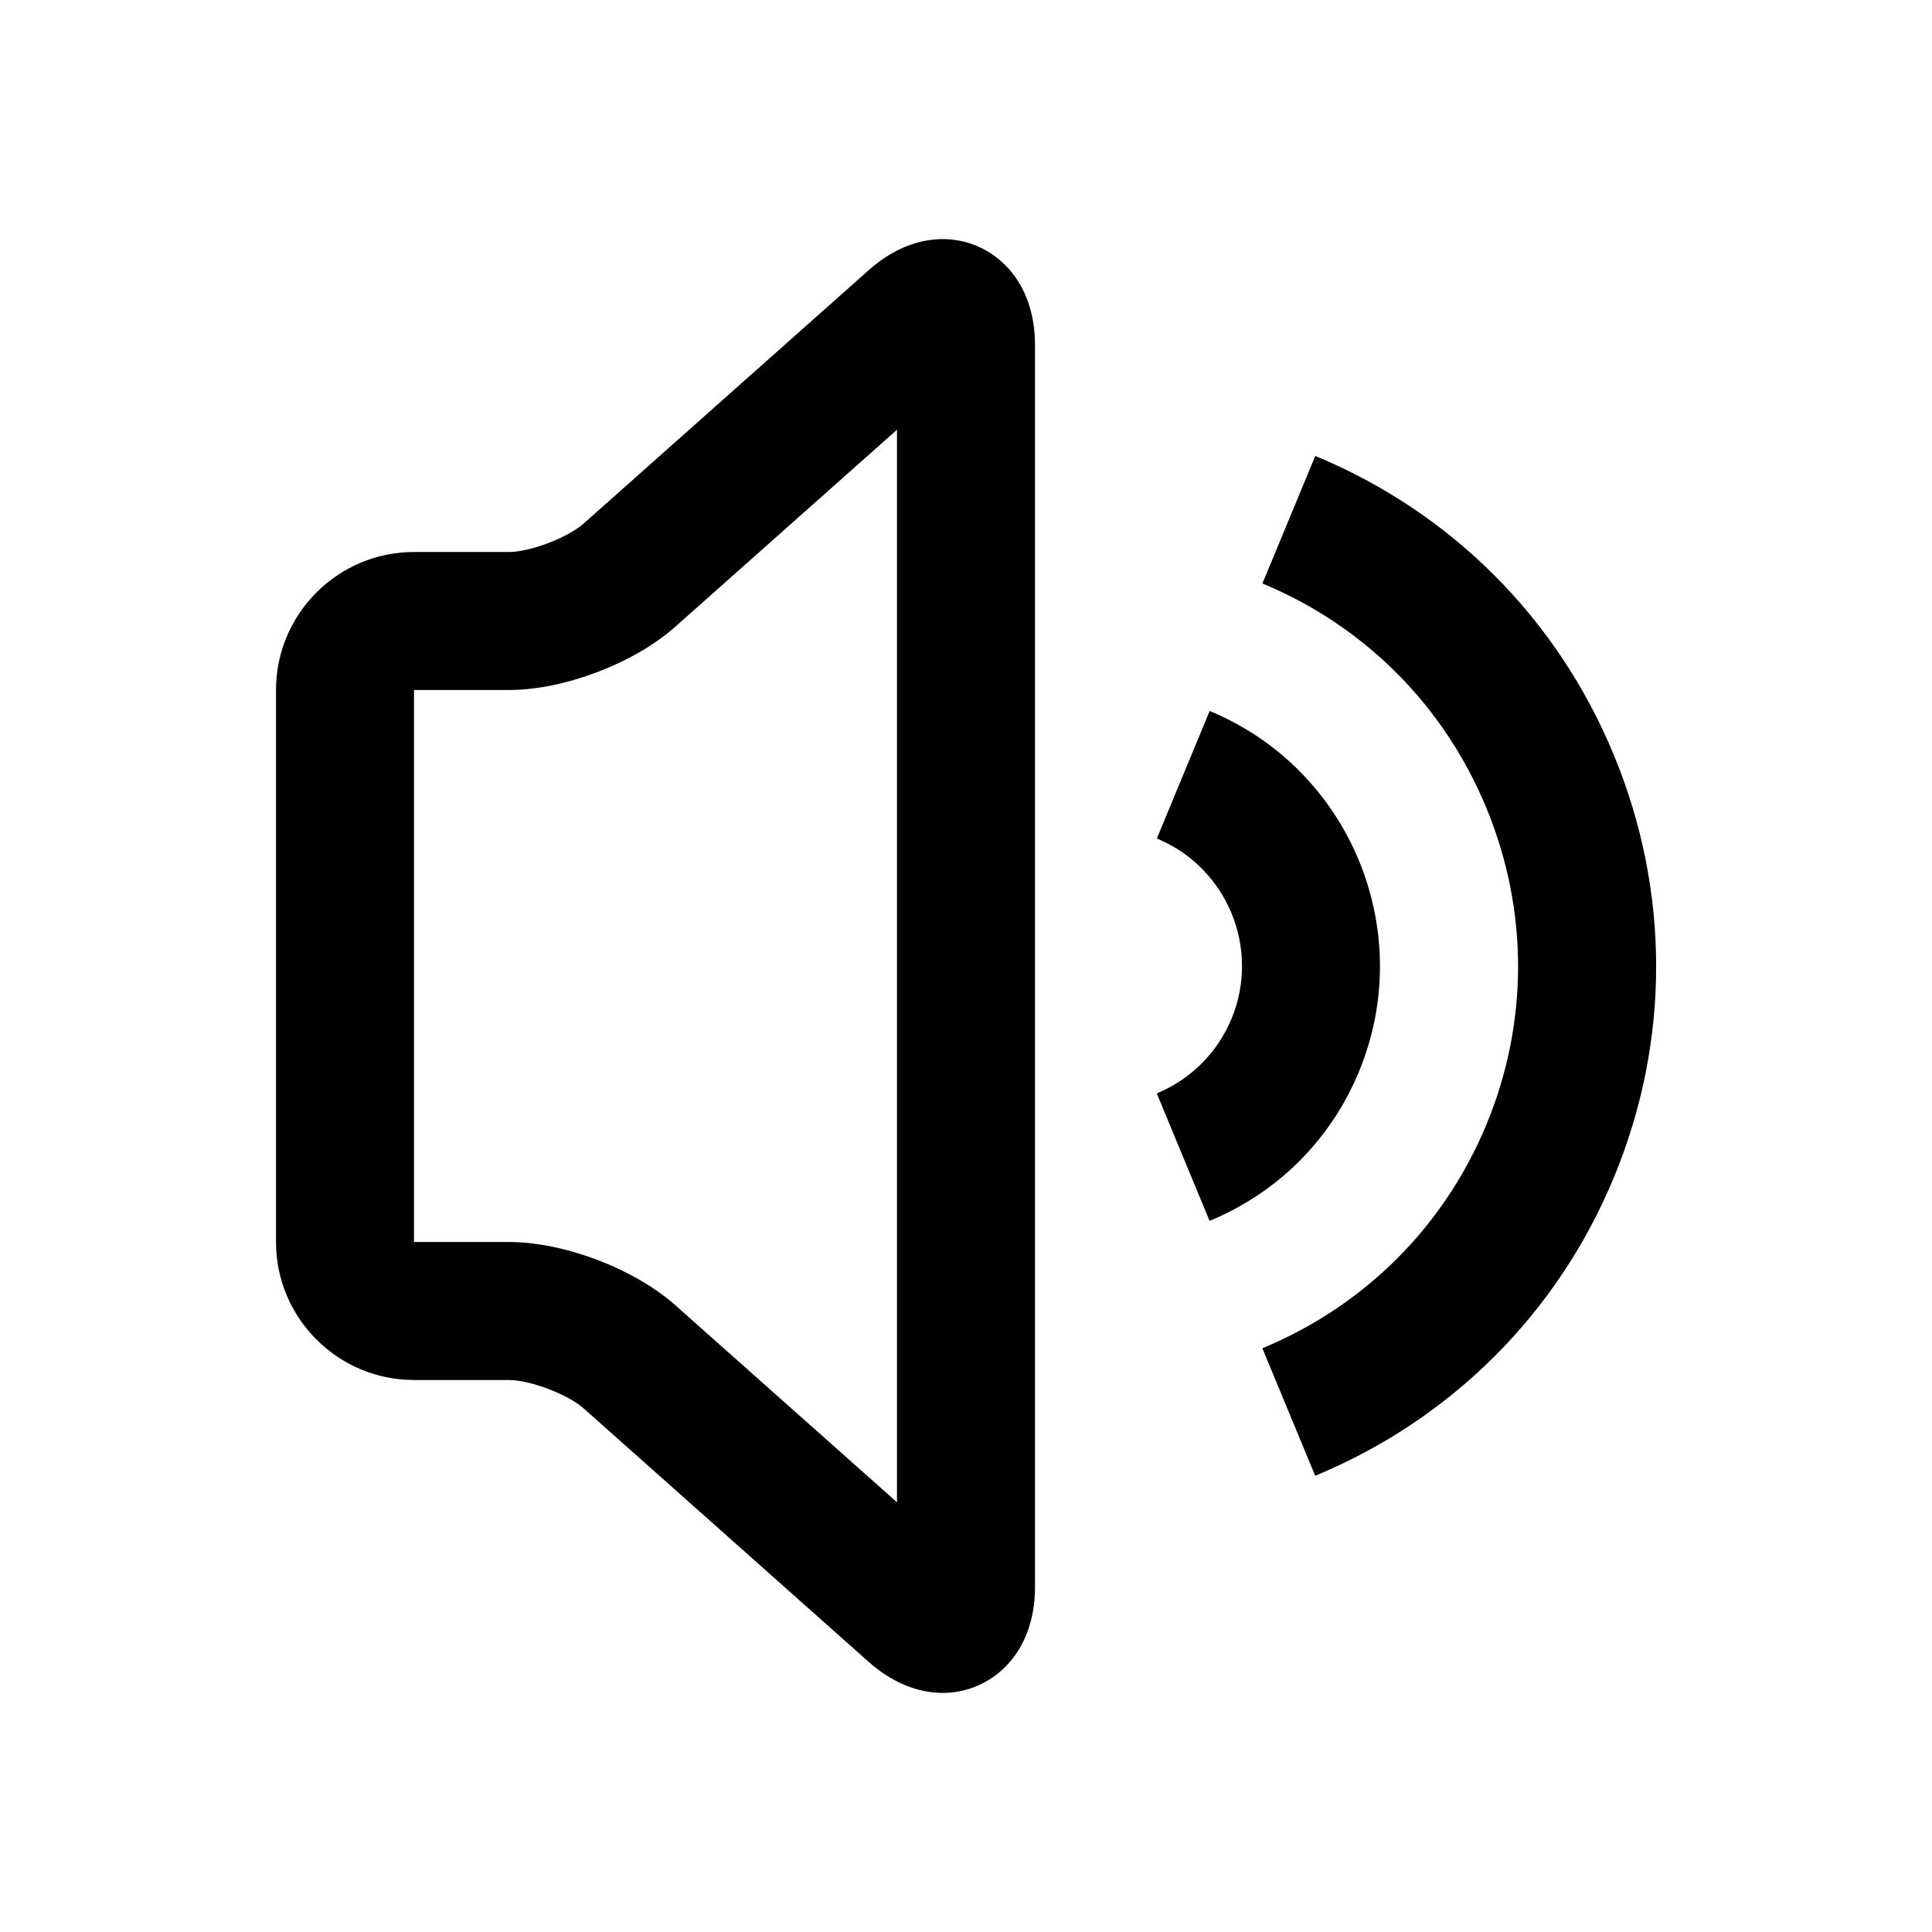 <svg version="1.1" xmlns="http://www.w3.org/2000/svg" viewBox="0 0 28 28" fill="currentColor"><path d="M19.061,21.388l-0.766-1.848c1.482-0.614,2.637-1.767,3.248-3.244c0.612-1.478,0.611-3.108-0.003-4.591c-0.614-1.482-1.767-2.636-3.244-3.249l0.766-1.848c1.971,0.816,3.508,2.354,4.326,4.331c0.818,1.977,0.819,4.15,0.003,6.122C22.575,19.032,21.037,20.568,19.061,21.388z"/><path d="M17.53,17.694l-0.765-1.848c0.494-0.205,0.878-0.589,1.083-1.081c0.422-1.019-0.063-2.191-1.082-2.613l0.765-1.848c2.037,0.843,3.008,3.188,2.164,5.227C19.287,16.518,18.518,17.285,17.53,17.694z"/><path d="M13.664,24.535c-0.259,0-0.656-0.078-1.076-0.451l-4.13-3.673C8.229,20.208,7.682,20,7.375,20H6c-1.103,0-2-0.897-2-2v-8c0-1.103,0.897-2,2-2h1.375c0.307,0,0.854-0.208,1.083-0.412l4.13-3.671c0.42-0.374,0.817-0.452,1.076-0.452C14.328,3.465,15,3.992,15,5v18C15,24.008,14.328,24.535,13.664,24.535z M6,10v8h1.375c0.8,0,1.814,0.386,2.412,0.916L13,21.772V6.228L9.787,9.083C9.189,9.614,8.175,10,7.375,10H6z"/></svg>
